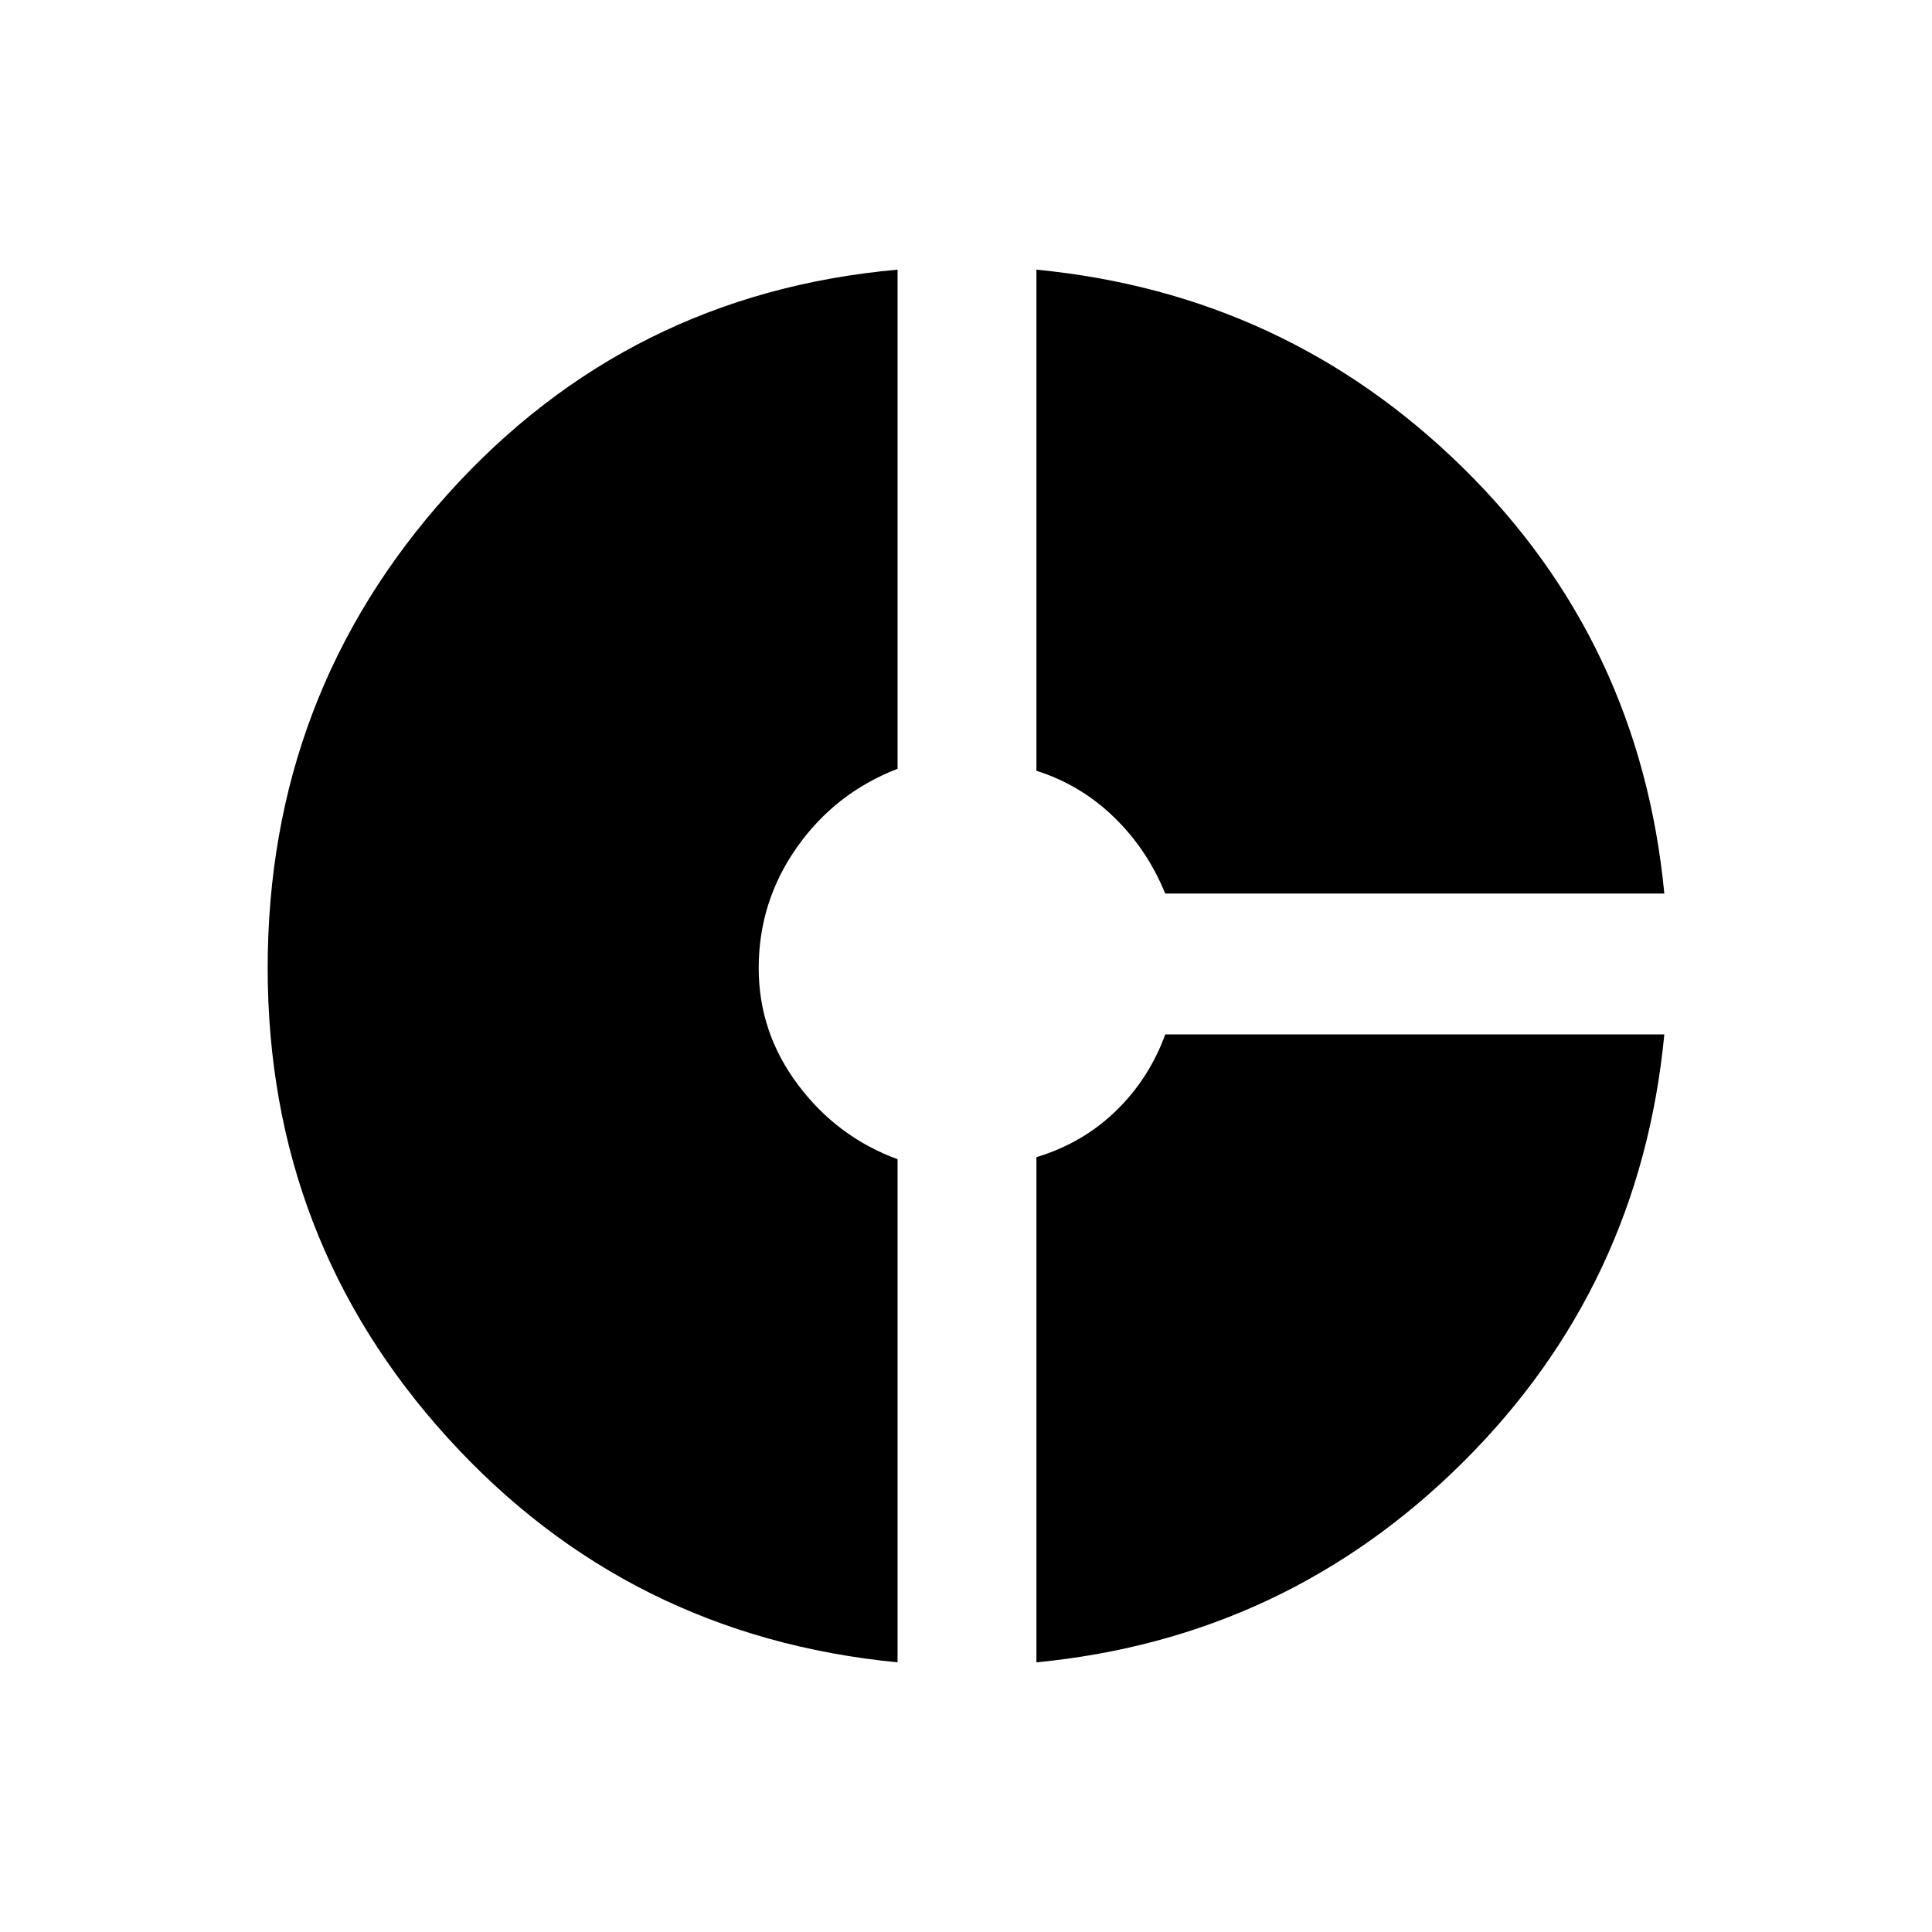 <svg xmlns="http://www.w3.org/2000/svg" height="40" width="40"><path d="M24.125 18.5q-.375-.917-1.063-1.583-.687-.667-1.604-.959V5.583q5.167.5 8.834 4.105 3.666 3.604 4.166 8.812Zm-5.542 15.917Q13 33.875 9.271 29.771q-3.729-4.104-3.729-9.729 0-5.667 3.729-9.813Q13 6.083 18.583 5.583v10.334q-1.291.5-2.083 1.625-.792 1.125-.792 2.5 0 1.333.813 2.416.812 1.084 2.062 1.542Zm2.875 0V23.958q.959-.291 1.646-.958.688-.667 1.021-1.583h10.333q-.5 5.208-4.166 8.854-3.667 3.646-8.834 4.146Z"/></svg>